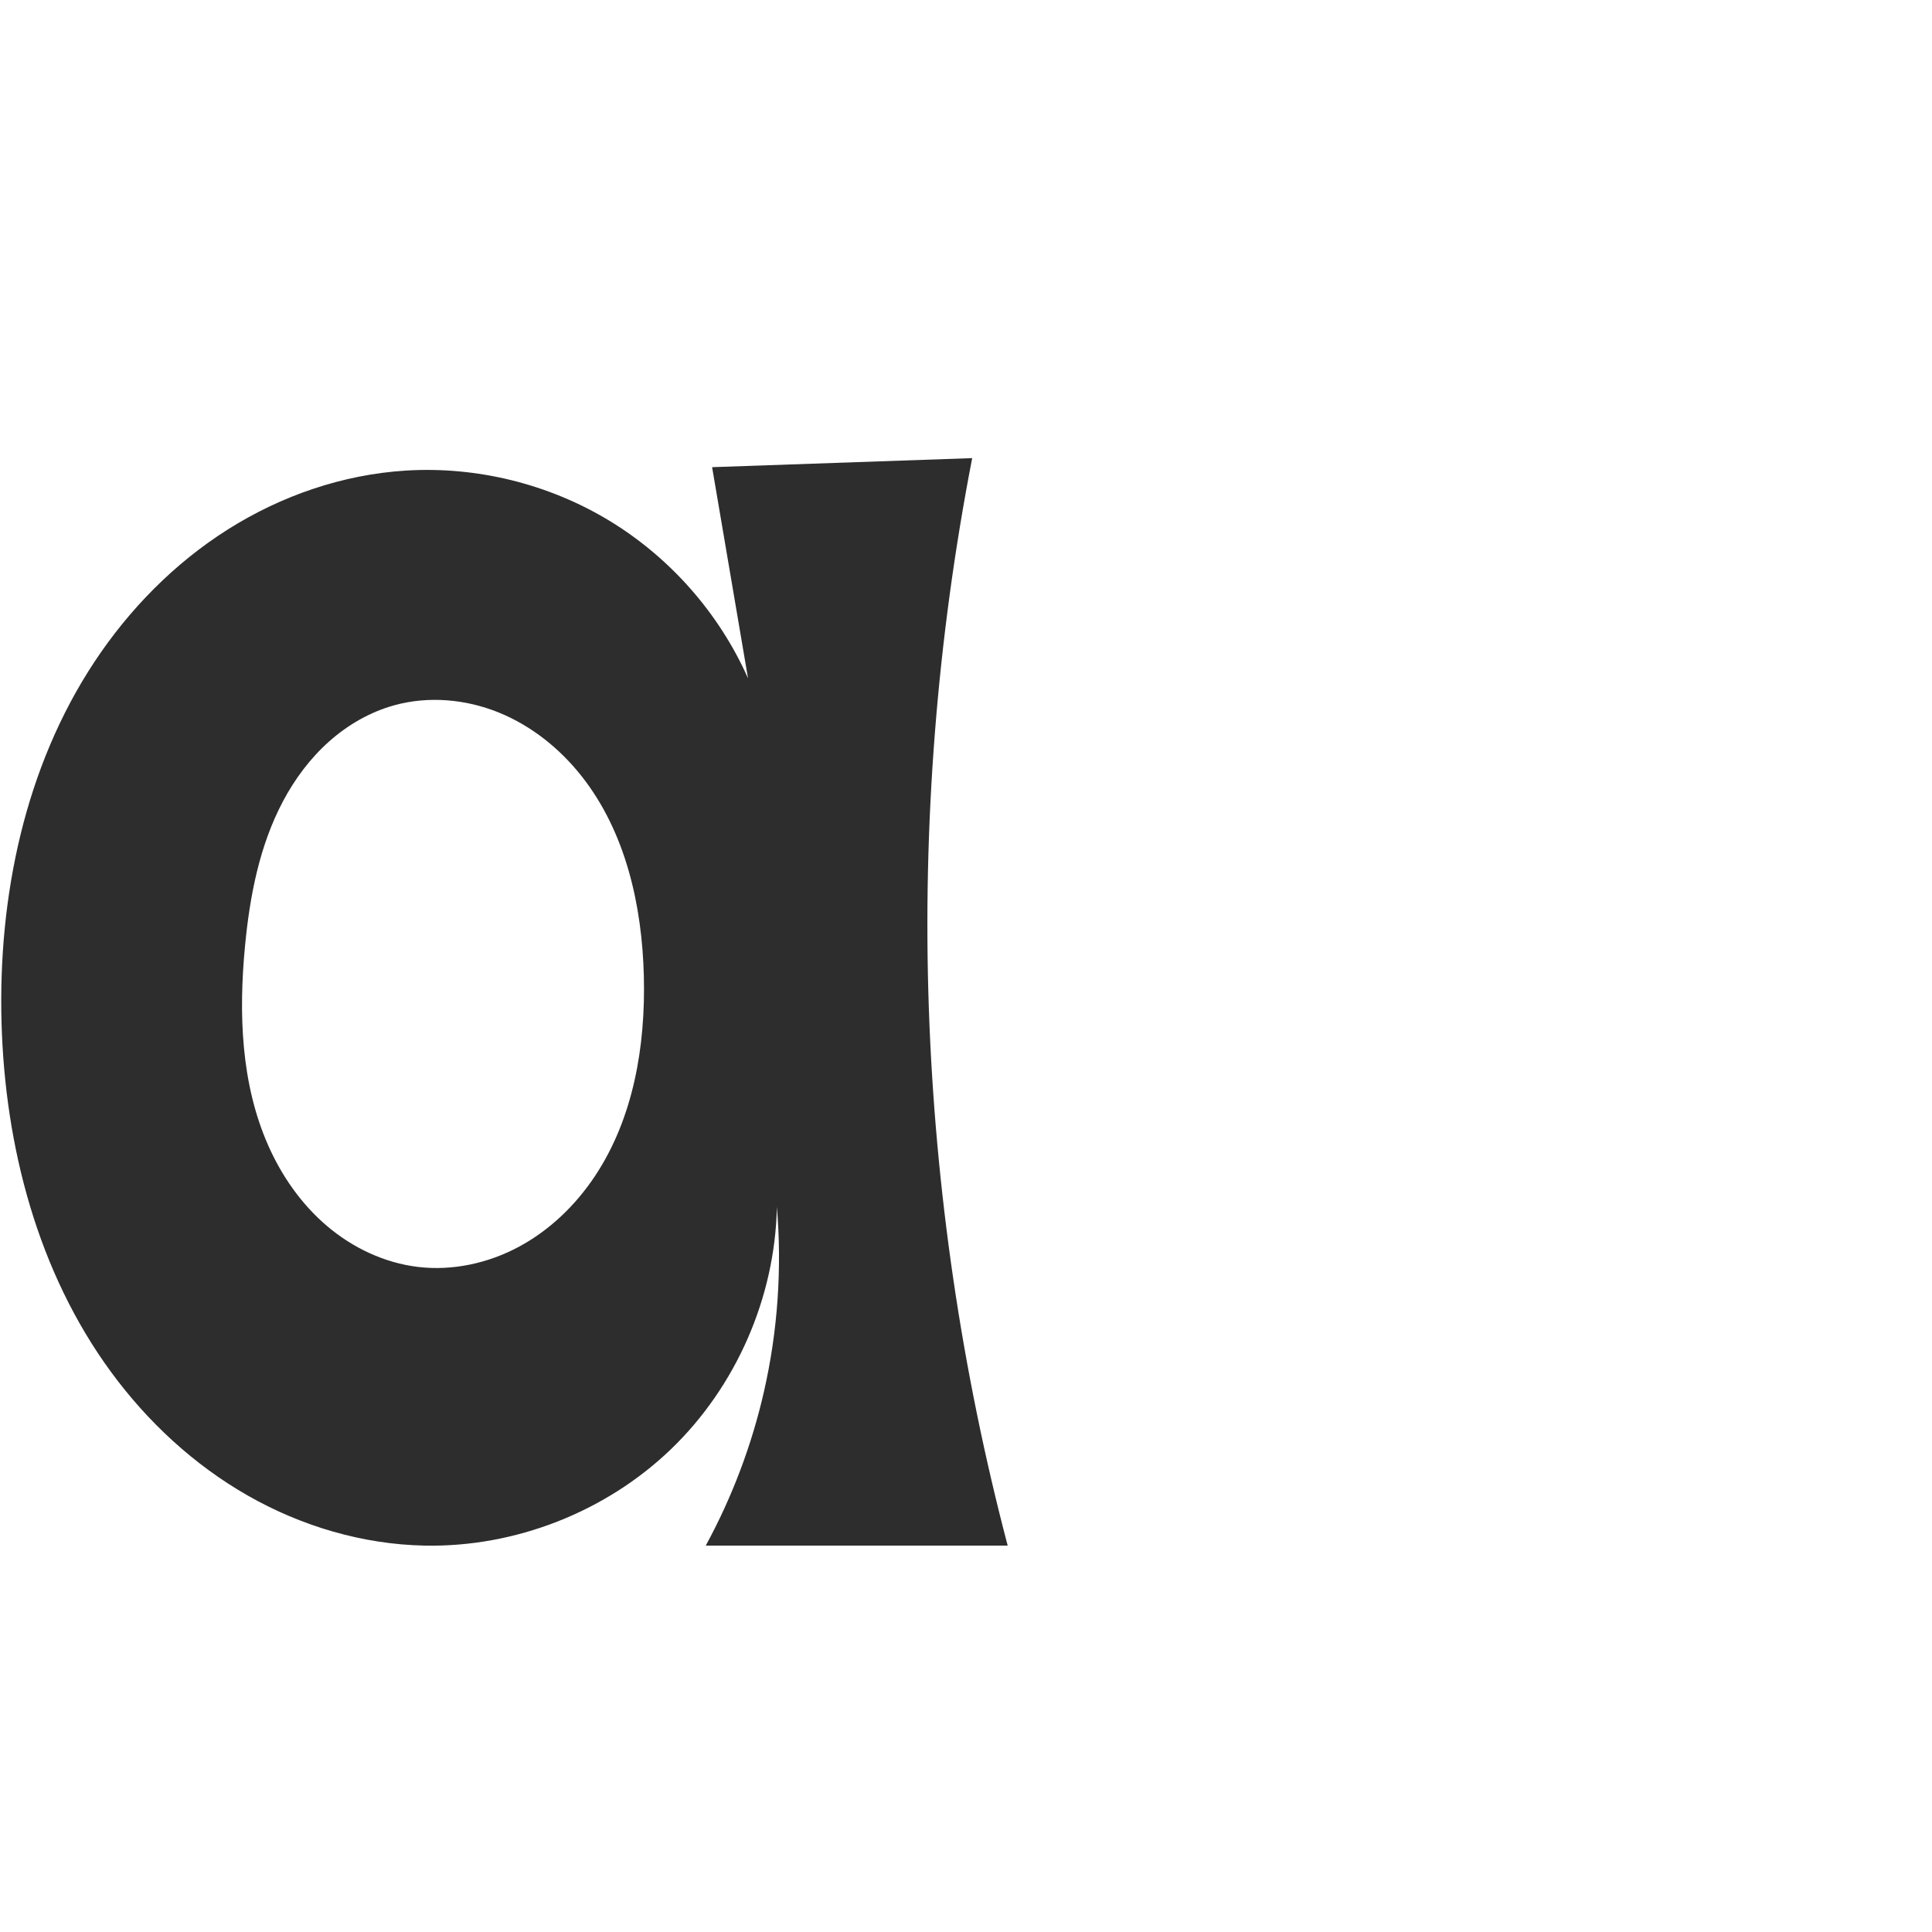 <?xml version="1.0" encoding="UTF-8" standalone="no"?>
<svg
   xmlns:dc="http://purl.org/dc/elements/1.1/"
   xmlns:cc="http://creativecommons.org/ns#"
   xmlns:rdf="http://www.w3.org/1999/02/22-rdf-syntax-ns#"
   xmlns:svg="http://www.w3.org/2000/svg"
   xmlns="http://www.w3.org/2000/svg"
   xmlns:sodipodi="http://sodipodi.sourceforge.net/DTD/sodipodi-0.dtd"
   xmlns:inkscape="http://www.inkscape.org/namespaces/inkscape"
   xml:space="preserve"
   width="1000"
   height="1000"
   version="1.1"
   style="clip-rule:evenodd;fill-rule:evenodd;image-rendering:optimizeQuality;shape-rendering:geometricPrecision;text-rendering:geometricPrecision"
   viewBox="0 0 1000 1000"
   id="svg10"
   sodipodi:docname="a.svg"
   inkscape:version="1.0.1 (3bc2e813f5, 2020-09-07)"><sodipodi:namedview
   pagecolor="#ffffff"
   bordercolor="#666666"
   borderopacity="1"
   objecttolerance="10"
   gridtolerance="10"
   guidetolerance="10"
   inkscape:pageopacity="0"
   inkscape:pageshadow="2"
   inkscape:window-width="1920"
   inkscape:window-height="1015"
   id="namedview12"
   showgrid="false"
   inkscape:zoom="0.84890884"
   inkscape:cx="169.61082"
   inkscape:cy="375.97509"
   inkscape:window-x="1920"
   inkscape:window-y="0"
   inkscape:window-maximized="1"
   inkscape:current-layer="svg10"
   showguides="true"
   inkscape:guide-bbox="true"
   inkscape:document-rotation="0"><sodipodi:guide
     position="0,1000"
     orientation="0,1"
     id="guide16"
     inkscape:label=""
     inkscape:locked="true"
     inkscape:color="rgb(0,0,255)" /><sodipodi:guide
     position="1763.312,2036.169"
     orientation="1000,0"
     id="guide18" /><sodipodi:guide
     position="0,200"
     orientation="0,1"
     id="guide20"
     inkscape:label="base"
     inkscape:locked="true"
     inkscape:color="rgb(0,0,255)" /><inkscape:grid
     type="xygrid"
     id="grid24"
     originx="-473.376"
     originy="-489.692" /><sodipodi:guide
     position="0,0"
     orientation="0,1"
     id="guide34"
     inkscape:label="bottom"
     inkscape:locked="true"
     inkscape:color="rgb(0,0,255)" /><sodipodi:guide
     position="225.051,1693.319"
     orientation="0,1"
     id="guide44"
     inkscape:label=""
     inkscape:locked="false"
     inkscape:color="rgb(0,0,255)" /><sodipodi:guide
     position="0,900"
     orientation="0,1"
     id="guide46"
     inkscape:label=""
     inkscape:locked="true"
     inkscape:color="rgb(0,0,255)" /><sodipodi:guide
     position="509.236,602.131"
     orientation="1,0"
     id="guide841" /></sodipodi:namedview>
 <defs
   id="defs4"><inkscape:path-effect
   effect="spiro"
   id="path-effect928"
   is_visible="true"
   lpeversion="1" /><inkscape:path-effect
   effect="spiro"
   id="path-effect921"
   is_visible="true"
   lpeversion="1" /><inkscape:path-effect
   effect="spiro"
   id="path-effect917"
   is_visible="true"
   lpeversion="1" /><inkscape:path-effect
   effect="spiro"
   id="path-effect849"
   is_visible="true"
   lpeversion="1" /><inkscape:path-effect
   effect="spiro"
   id="path-effect851"
   is_visible="true"
   lpeversion="1" />
  <style
   type="text/css"
   id="style2">
   <![CDATA[
    .fil0 {fill:#EF7F1A;fill-rule:nonzero}
   ]]>
  </style>
 <inkscape:path-effect
   effect="spiro"
   id="path-effect1214"
   is_visible="true"
   lpeversion="1" /><inkscape:path-effect
   effect="spiro"
   id="path-effect1195"
   is_visible="true"
   lpeversion="1" /><inkscape:path-effect
   effect="spiro"
   id="path-effect992"
   is_visible="true"
   lpeversion="1" /><inkscape:path-effect
   effect="spiro"
   id="path-effect1060"
   is_visible="true"
   lpeversion="1" /><inkscape:path-effect
   effect="spiro"
   id="path-effect1047"
   is_visible="true"
   lpeversion="1" /><inkscape:path-effect
   effect="spiro"
   id="path-effect1085"
   is_visible="true"
   lpeversion="1" /><inkscape:path-effect
   effect="spiro"
   id="path-effect1286"
   is_visible="true"
   lpeversion="1" /></defs>
 
<path
   id="path919"
   style="fill:#2d2d2d;fill-rule:nonzero;stroke:none;stroke-width:1px;stroke-linecap:butt;stroke-linejoin:miter;stroke-opacity:1"
   d="m 126.796,489.924 c 2.461,-25.964 7.461,-52.156 19.685,-75.194 6.112,-11.519 14.014,-22.15 23.743,-30.834 9.729,-8.683 21.314,-15.385 33.884,-18.855 17.69,-4.883 36.938,-3.168 53.95,3.714 17.012,6.882 31.804,18.763 43.142,33.193 22.675,28.86 31.137,66.662 32.057,103.353 0.905,36.092 -5.354,73.497 -25.375,103.541 -10.01,15.022 -23.392,27.932 -39.294,36.475 -15.902,8.543 -34.357,12.588 -52.28,10.438 -17.31,-2.076 -33.732,-9.868 -47.023,-21.151 -13.291,-11.283 -23.516,-25.955 -30.537,-41.913 -14.041,-31.917 -15.242,-68.055 -11.952,-102.768 z m 83.188,-246.347 c -32.601,2.041 -64.449,13.017 -92.061,30.468 -27.612,17.451 -51.019,41.271 -69.032,68.52 C 12.863,397.064 -1.025,464.103 0.798,529.407 2.587,593.465 19.553,658.367 57.42,710.065 c 18.933,25.849 42.944,48.117 70.77,64.003 27.826,15.885 59.494,25.281 91.528,25.933 46.82,0.952 93.744,-17.387 127.511,-49.834 33.767,-32.447 53.961,-78.603 54.876,-125.424 2.7,31.895 0.447,64.205 -6.654,95.416 -6.331,27.827 -16.508,54.776 -30.151,79.842 h 156.275 c -23.809,-90.606 -37.516,-183.861 -40.788,-277.486 -3.339,-95.57 4.198,-191.516 22.42,-285.392 l -134.623,4.684 18.604,109.315 C 372.284,317.505 346.891,288.63 315.456,269.552 284.021,250.474 246.684,241.279 209.984,243.577 Z"
   sodipodi:nodetypes="aaaaaaaacaccaccca"
   inkscape:path-effect="#path-effect928"
   inkscape:original-d="m 126.79564,489.9243 c 1.45309,-48.93726 28.57304,-120.24205 77.31145,-124.8825 63.26809,-6.02384 126.49799,76.76127 129.14844,140.26019 2.64902,63.46499 -53.64601,155.71384 -116.94816,150.45443 -62.6003,-5.20109 -91.37611,-103.0438 -89.51173,-165.83212 z M 209.98406,243.57702 C 94.19569,266.65925 -2.061028,411.37535 0.79842599,529.40738 3.6083171,645.39357 103.92486,792.74773 219.7182,800 c 84.14946,5.27038 182.38634,-175.25808 182.38634,-175.25808 0,0 0.15916,64.26996 -6.65376,95.41617 C 389.37172,747.94938 379.3555,786.00128 365.30006,800 H 521.57488 C 464.13147,708.92038 483.94411,615.95012 480.78723,522.51432 477.56503,427.14507 455.41595,308.25997 503.20716,237.12259 l -134.62336,4.68372 c 47.96158,53.67214 18.60442,109.31485 18.60442,109.31485 0,0 -109.44247,-121.05233 -177.20416,-107.54414 z" /></svg>

